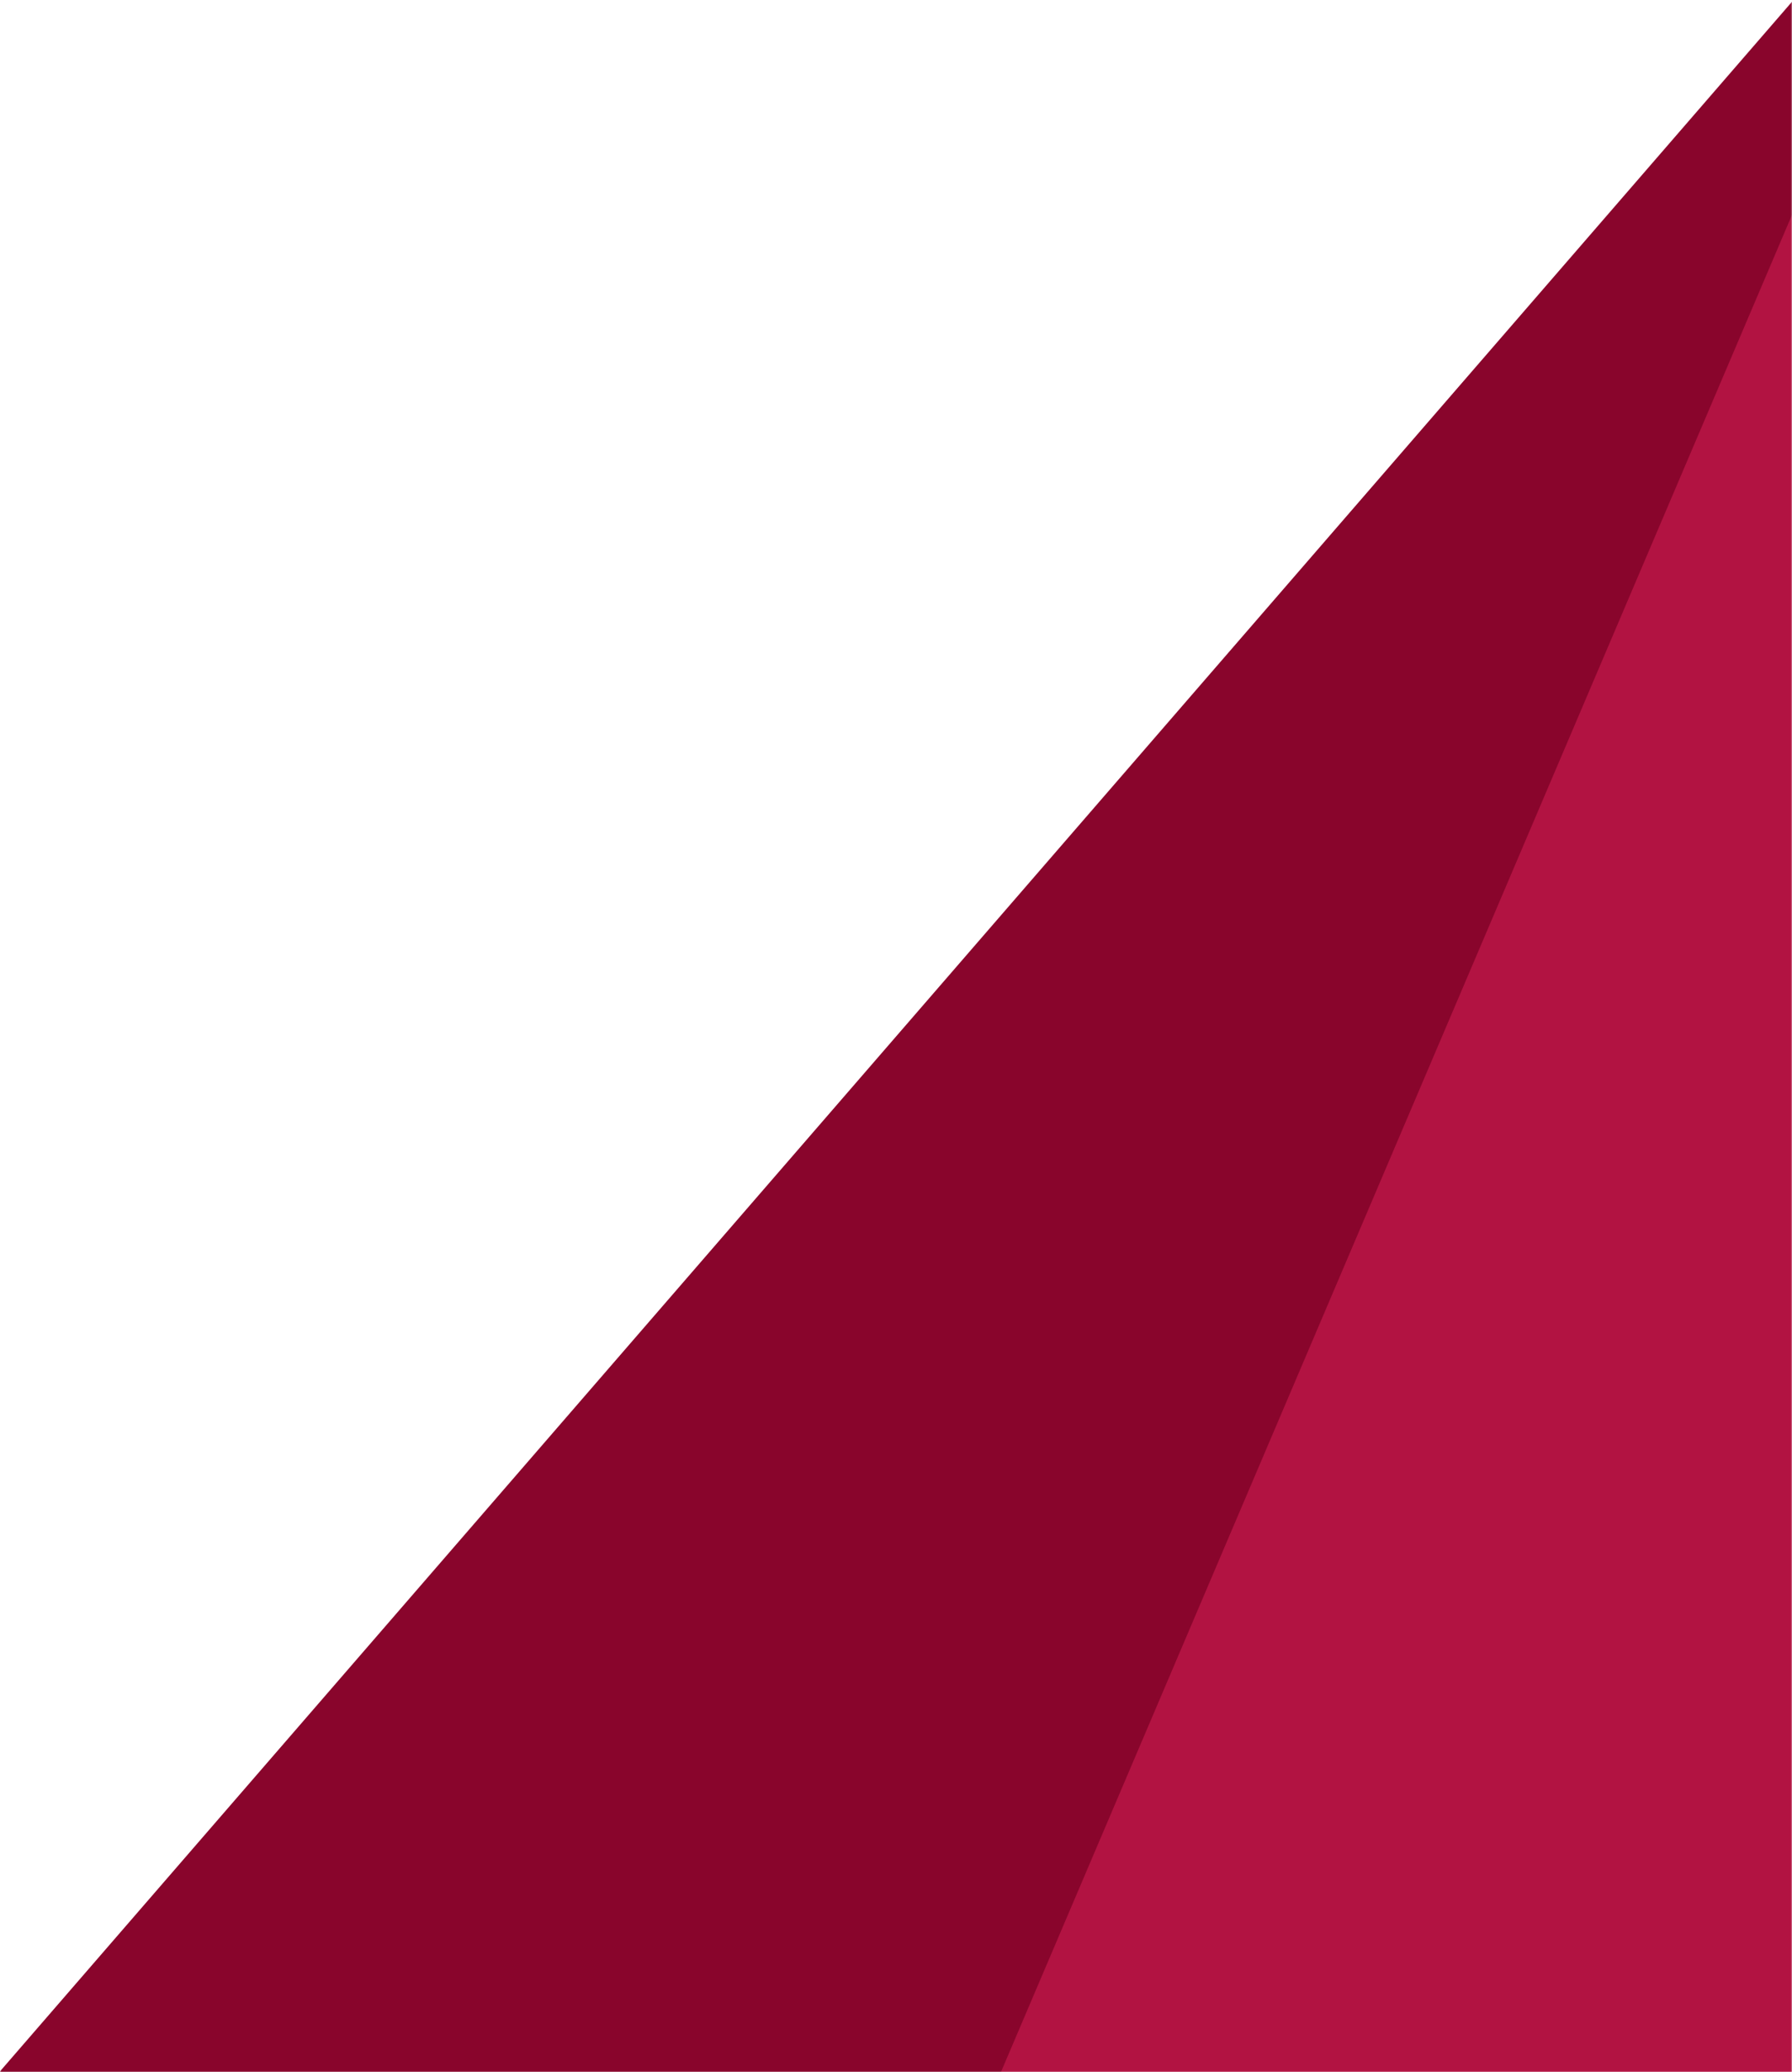 <svg width="692" height="800" viewBox="0 0 692 800" fill="none" xmlns="http://www.w3.org/2000/svg">
<mask id="mask0_95_2727" style="mask-type:alpha" maskUnits="userSpaceOnUse" x="0" y="0" width="692" height="800">
<rect width="692" height="800" fill="#C4C4C4"/>
</mask>
<g mask="url(#mask0_95_2727)">
<path fill-rule="evenodd" clip-rule="evenodd" d="M-239 1075.67L766.164 1119.87L1761 1075.67L761 -79L-239 1075.67Z" fill="#89052C"/>
<path fill-rule="evenodd" clip-rule="evenodd" d="M80.195 1519H1441.8L761 -79L80.195 1519Z" fill="#B21342"/>
</g>
</svg>
